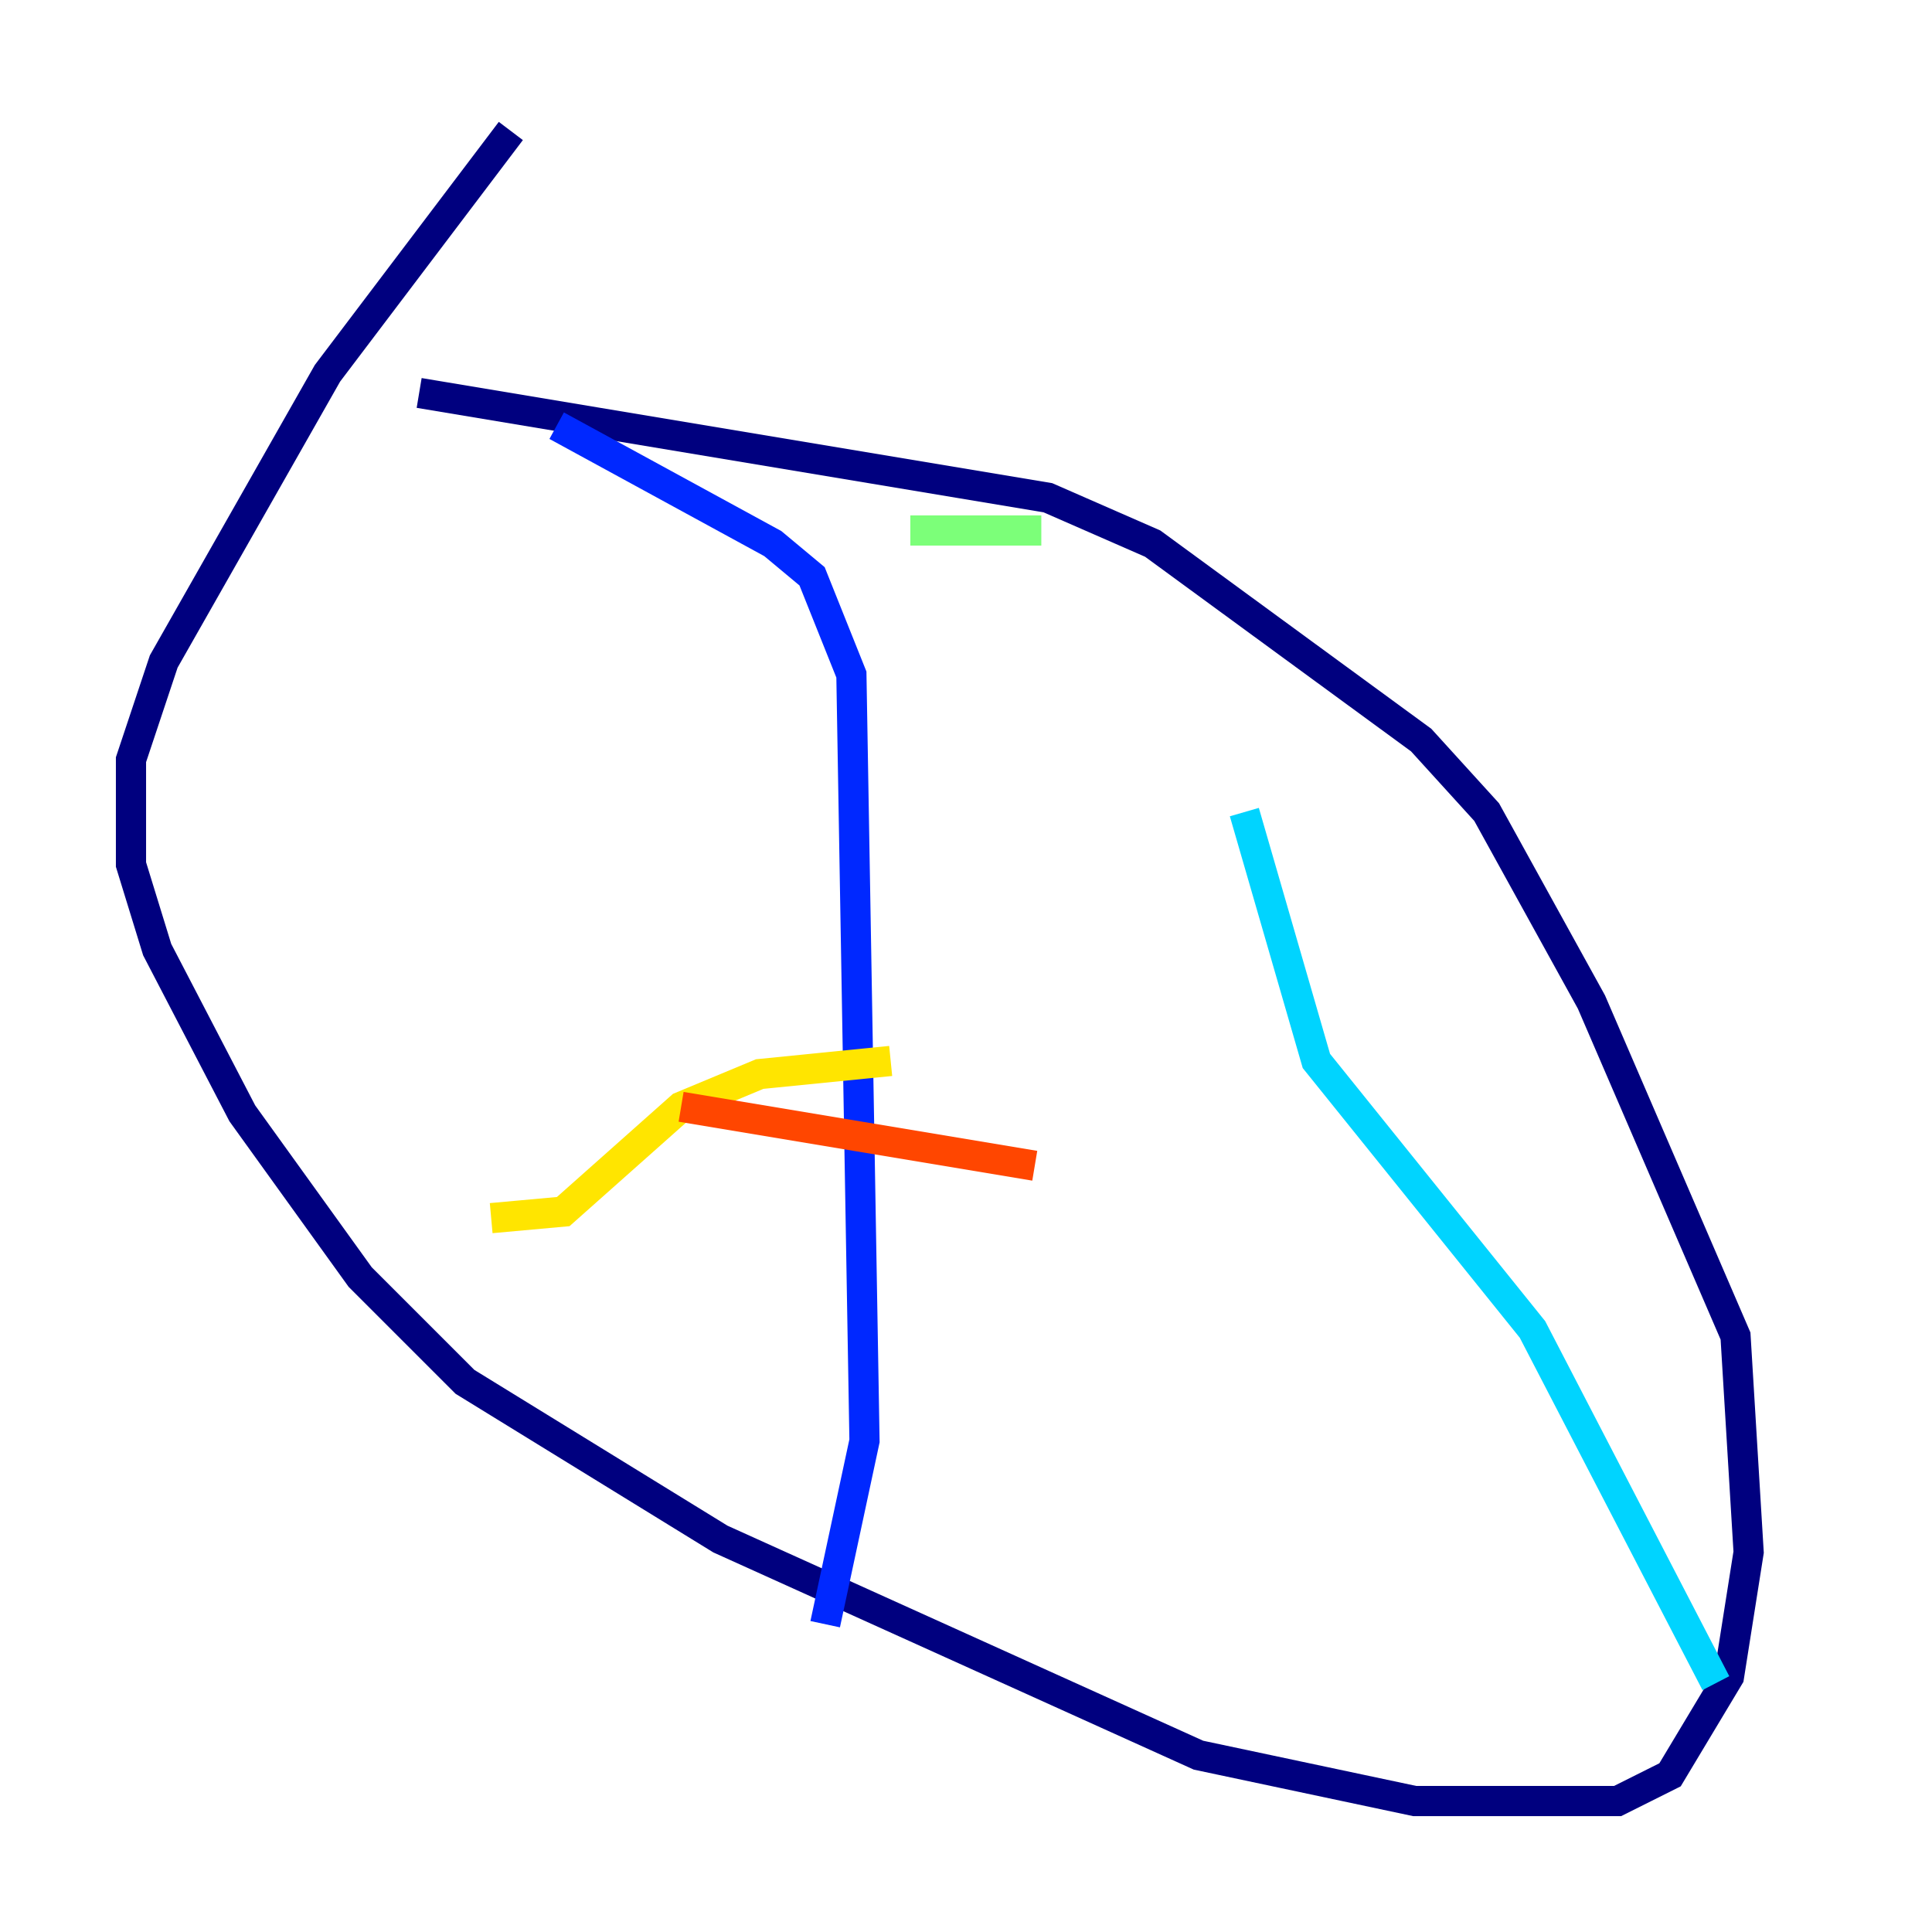 <?xml version="1.0" encoding="utf-8" ?>
<svg baseProfile="tiny" height="128" version="1.2" viewBox="0,0,128,128" width="128" xmlns="http://www.w3.org/2000/svg" xmlns:ev="http://www.w3.org/2001/xml-events" xmlns:xlink="http://www.w3.org/1999/xlink"><defs /><polyline fill="none" points="33.844,8.678 21.695,24.732 10.848,43.824 8.678,50.332 8.678,57.275 10.414,62.915 16.054,73.763 23.864,84.61 30.807,91.552 47.729,101.966 79.403,116.285 93.722,119.322 107.173,119.322 110.644,117.586 114.549,111.078 115.851,102.834 114.983,88.515 105.437,66.386 98.495,53.803 94.156,49.031 76.366,36.014 69.424,32.976 27.77,26.034" stroke="#00007f" stroke-width="2" /><polyline fill="none" points="36.881,28.203 51.2,36.014 53.803,38.183 56.407,44.691 57.275,95.458 54.671,107.607" stroke="#0028ff" stroke-width="2" /><polyline fill="none" points="82.441,53.803 87.214,70.291 101.532,88.081 113.681,111.512" stroke="#00d4ff" stroke-width="2" /><polyline fill="none" points="60.312,35.146 68.99,35.146" stroke="#7cff79" stroke-width="2" /><polyline fill="none" points="32.542,80.705 37.315,80.271 45.125,73.329 50.332,71.159 59.01,70.291" stroke="#ffe500" stroke-width="2" /><polyline fill="none" points="45.125,73.329 68.556,77.234" stroke="#ff4600" stroke-width="2" /><polyline fill="none" points="39.919,81.573 39.919,81.573" stroke="#7f0000" stroke-width="2" /></svg>